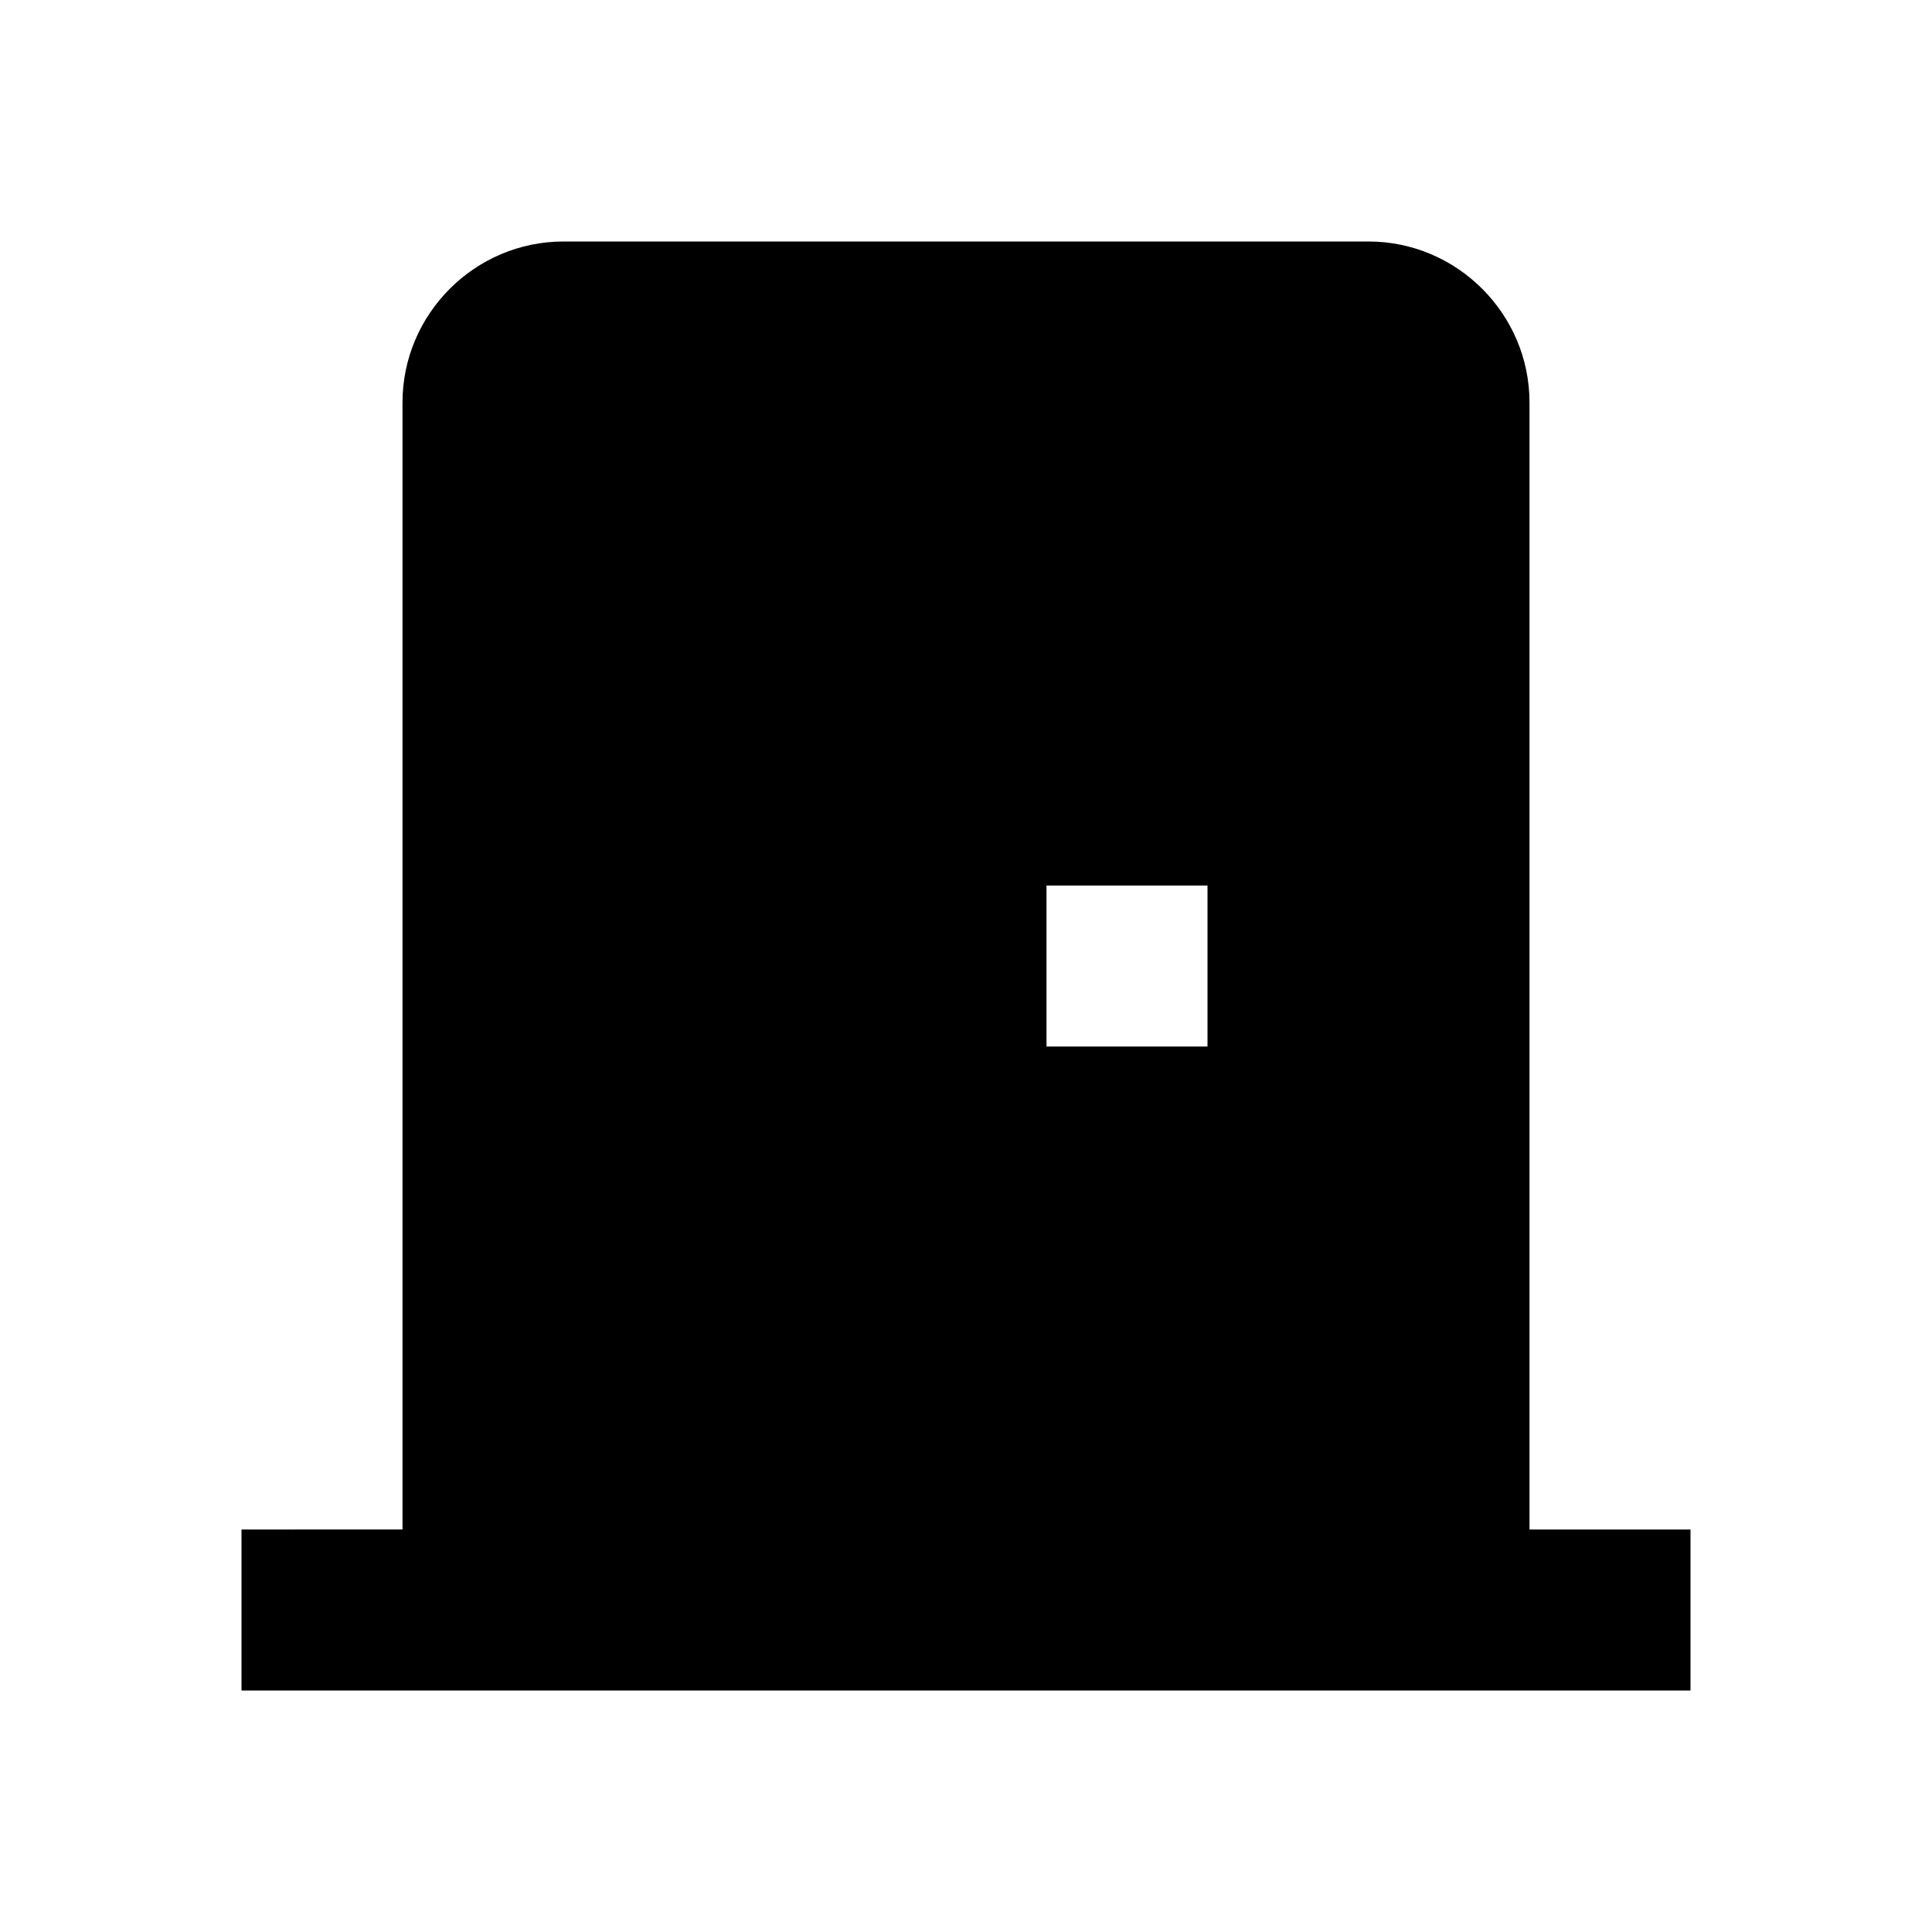 <svg xmlns="http://www.w3.org/2000/svg" enable-background="new 0 0 24 24" height="24" viewBox="0 0 24 24" width="24"><g></g><g><path fill="currentColor" d="M19,19V5c0-1.1-0.9-2-2-2H7C5.9,3,5,3.9,5,5v14H3v2h18v-2H19z M15,13h-2v-2h2V13z"/></g></svg>